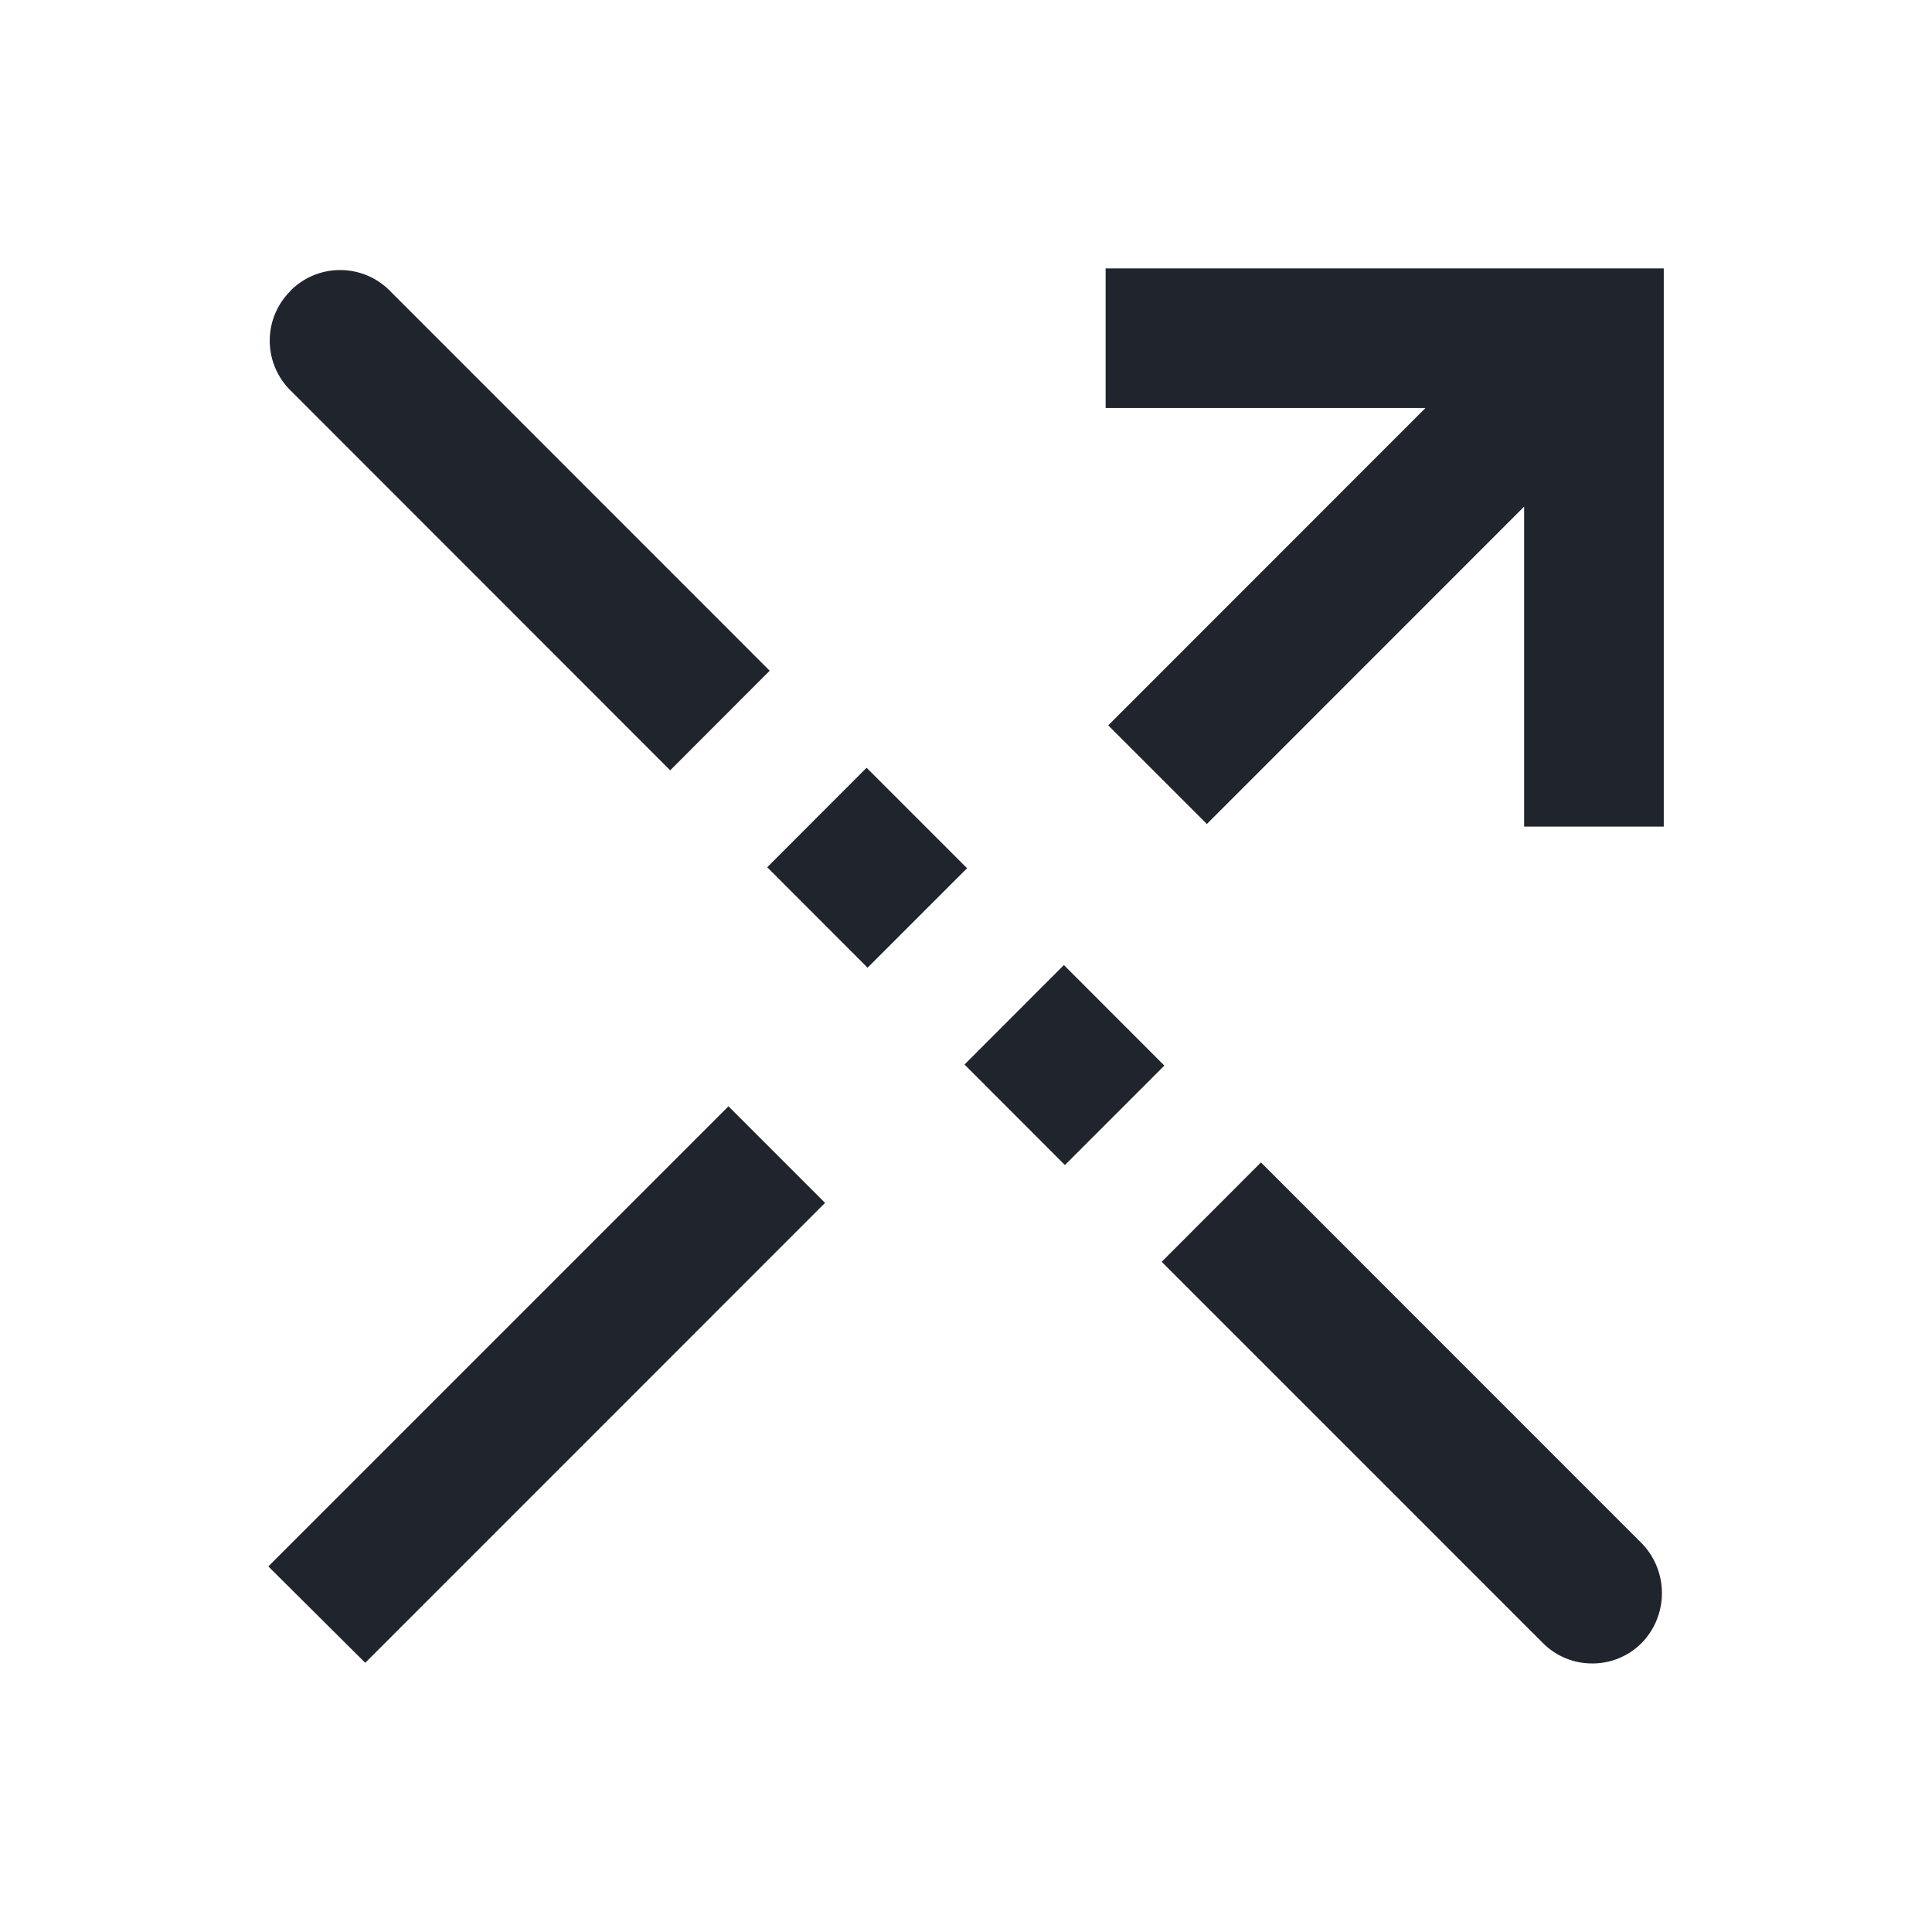 <svg xmlns="http://www.w3.org/2000/svg" width="18" height="18" viewBox="0 0 18 18">
  <defs>
    <style>
      .cls-1 {
        fill: none;
      }

      .cls-2 {
        fill: #20252d;
        stroke: rgba(0,0,0,0);
      }
    </style>
  </defs>
  <g id="Bytom2Vapor" transform="translate(-61 -5)">
    <rect id="Rectangle_3694" data-name="Rectangle 3694" class="cls-1" width="18" height="18" transform="translate(61 5)"/>
    <path id="Path_20330" data-name="Path 20330" class="cls-2" d="M-3121.729-269.8l-3.553-3.553h0l.925-.926,3.553,3.554a.667.667,0,0,1,.016.9.646.646,0,0,1-.466.214h-.016A.645.645,0,0,1-3121.729-269.8Zm-11.876-.715h0l4.287-4.287.9.9-4.284,4.285Zm7.421-3.74-.935-.936.926-.927.936.937-.926.926h0Zm-1.839-1.839-.934-.935.926-.927.936.936-.926.926h0Zm6.118-1.314v-2.981l-2.956,2.957-.919-.919,2.956-2.957h-2.98v-1.3h5.2v5.2Zm-7.956-.524-3.541-3.543a.652.652,0,0,1,0-.92l.006-.008a.652.652,0,0,1,.911-.009l3.551,3.552-.926.927h0Z" transform="translate(3197.105 290.109)"/>
  </g>
</svg>
